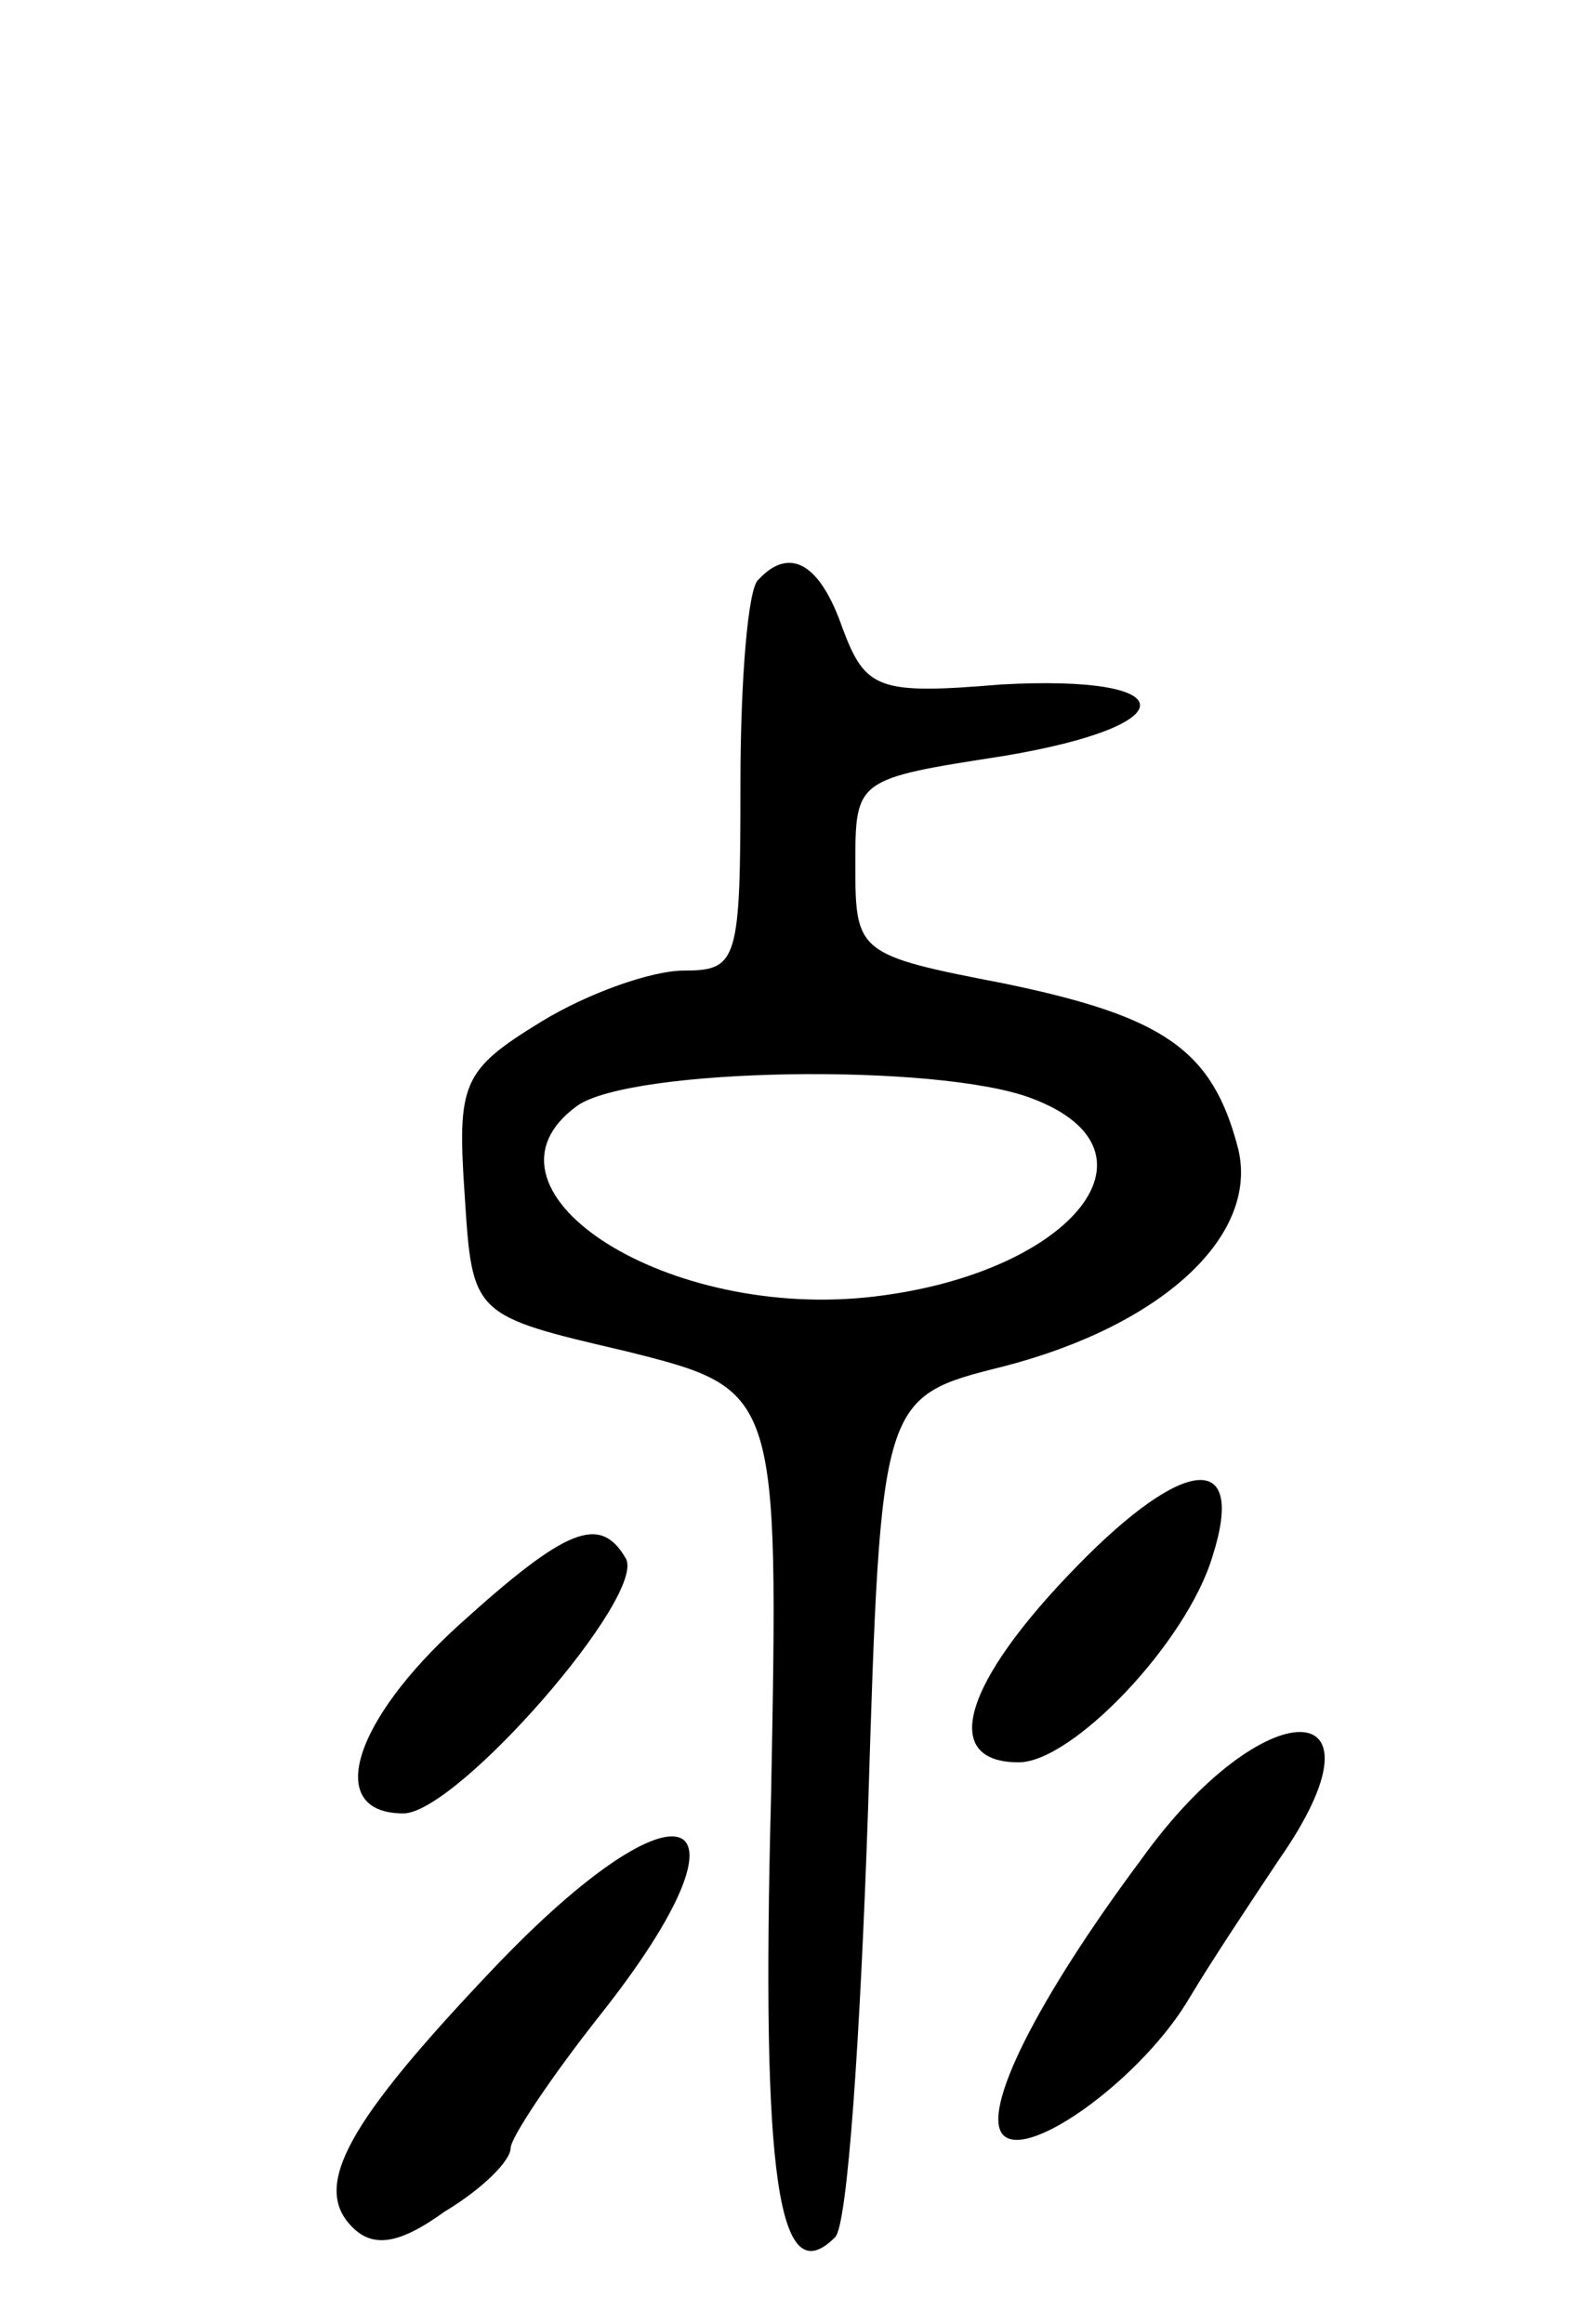 <svg version="1.0" xmlns="http://www.w3.org/2000/svg"
 width="62pt" height="91pt" viewBox="0 0 62 91"
 preserveAspectRatio="xMidYMid meet">
<g transform="translate(0,91) scale(0.1,-0.1)"
fill="#000000" stroke="none">
<path d="M297 683 c-4 -3 -7 -39 -7 -80 0 -69 -1 -73 -22 -73 -13 0 -38 -9
-56 -20 -31 -19 -33 -24 -30 -68 3 -47 3 -47 63 -61 60 -15 60 -15 57 -174 -4
-151 3 -195 25 -173 5 4 10 80 13 168 5 161 5 161 53 173 62 16 100 51 92 85
-10 39 -29 52 -92 65 -57 11 -58 12 -58 46 0 34 0 34 58 43 72 12 71 32 -1 28
-48 -4 -53 -2 -62 22 -9 26 -21 32 -33 19z m107 -203 c56 -21 14 -70 -65 -78
-81 -8 -157 43 -113 75 21 15 141 17 178 3z"/>
<path d="M422 297 c-45 -46 -54 -77 -23 -77 21 0 66 47 76 81 13 41 -11 39
-53 -4z"/>
<path d="M180 274 c-42 -38 -53 -74 -22 -74 21 0 96 86 87 100 -10 17 -23 12
-65 -26z"/>
<path d="M447 182 c-41 -55 -63 -99 -54 -108 10 -10 55 23 73 54 9 15 25 39
35 54 46 66 -6 67 -54 0z"/>
<path d="M193 139 c-57 -60 -71 -85 -55 -101 8 -8 18 -7 36 6 15 9 26 20 26
25 0 4 16 28 35 52 65 82 33 97 -42 18z"/>
</g>
</svg>
